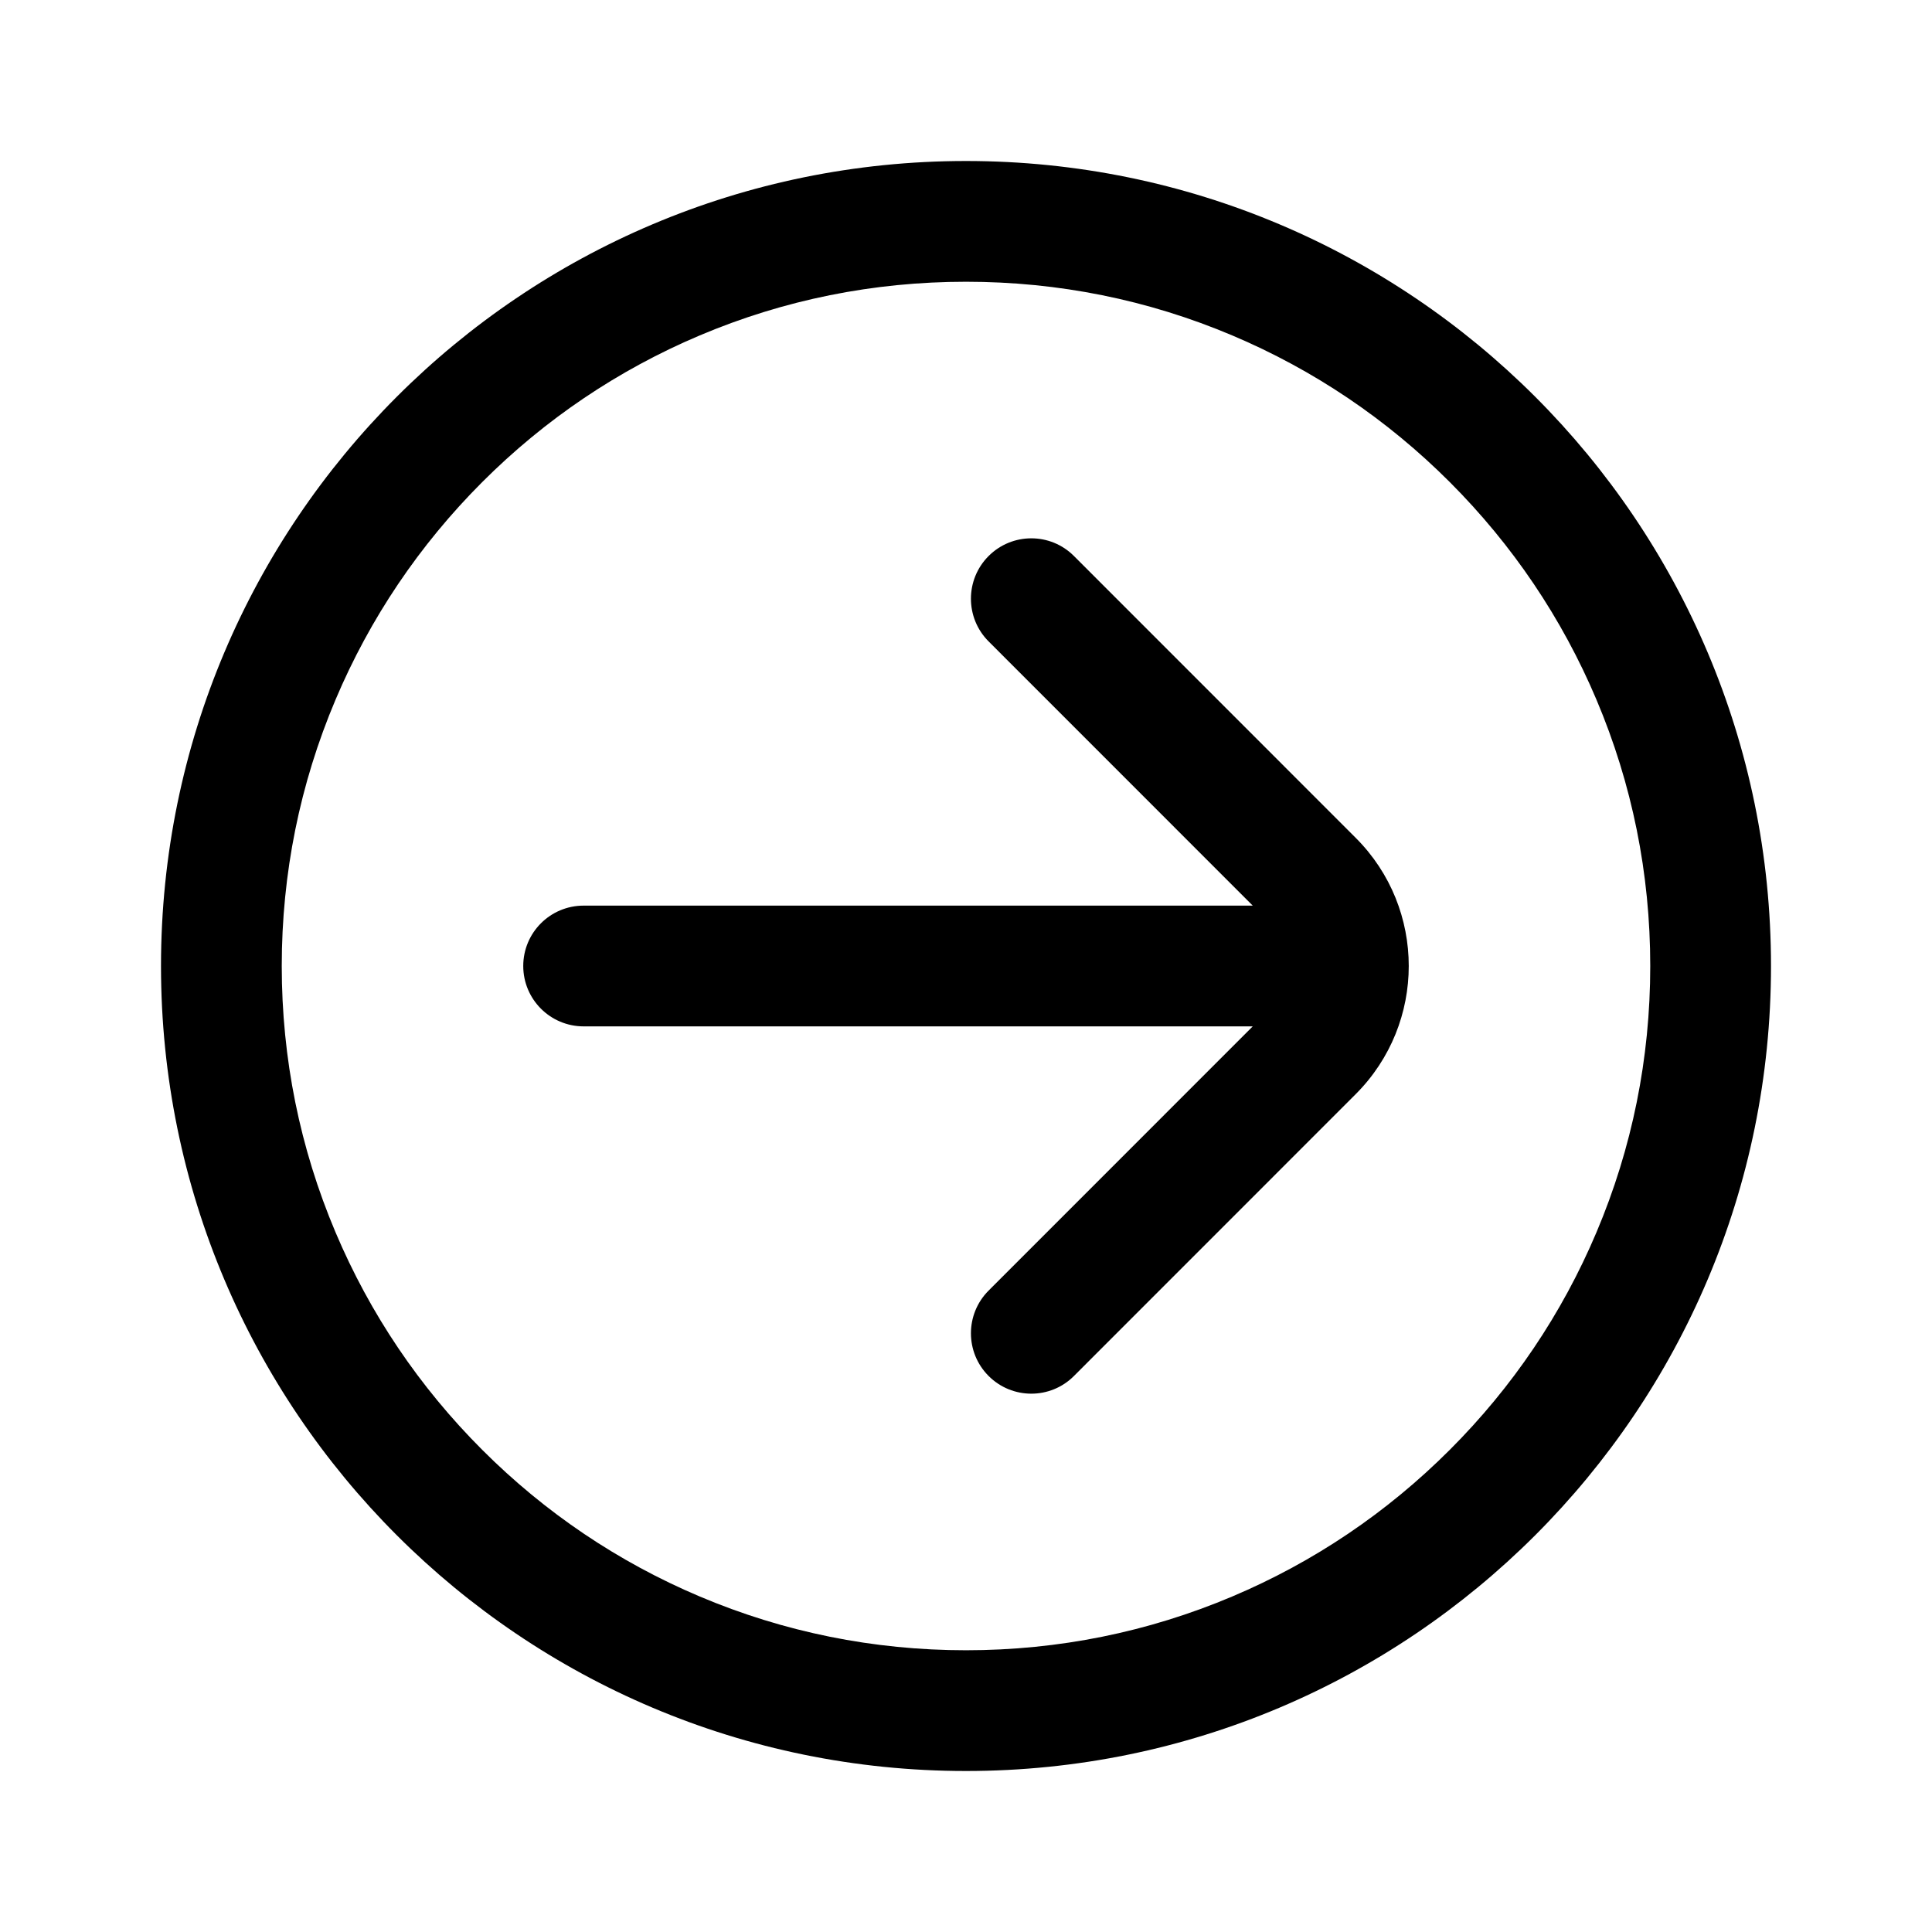 <svg width="24" height="24" viewBox="0 0 24 24" fill="none" xmlns="http://www.w3.org/2000/svg">
<path fill-rule="evenodd" clip-rule="evenodd" d="M15.308 4.167C14.261 3.724 13.148 3.5 12 3.5C10.852 3.5 9.739 3.724 8.692 4.167C7.68 4.595 6.771 5.208 5.99 5.989C5.209 6.771 4.596 7.68 4.168 8.692C3.725 9.739 3.5 10.851 3.5 12C3.5 13.148 3.725 14.261 4.168 15.308C4.596 16.32 5.209 17.229 5.99 18.01C6.771 18.791 7.68 19.404 8.692 19.832C9.739 20.275 10.852 20.5 12 20.5C13.148 20.5 14.261 20.275 15.308 19.832C16.32 19.404 17.229 18.791 18.01 18.01C18.791 17.229 19.404 16.32 19.832 15.308C20.275 14.261 20.5 13.148 20.5 12C20.5 10.852 20.275 9.739 19.832 8.692C19.404 7.68 18.791 6.771 18.01 5.989C17.229 5.208 16.32 4.595 15.308 4.167ZM2 12C2 6.477 6.477 2 12 2C17.523 2 22 6.477 22 12C22 17.523 17.523 22 12 22C6.477 22 2 17.523 2 12ZM12.281 7.968C11.988 7.675 11.988 7.2 12.281 6.907C12.574 6.614 13.049 6.614 13.341 6.907L16.842 10.409C17.281 10.848 17.5 11.424 17.5 12C17.5 12.576 17.28 13.152 16.842 13.591L13.341 17.093C13.049 17.386 12.574 17.386 12.281 17.093C11.988 16.8 11.988 16.325 12.281 16.032L15.562 12.75H7.25C6.836 12.75 6.5 12.414 6.5 12C6.5 11.585 6.836 11.25 7.25 11.25H15.562L12.281 7.968Z" fill="black"/>
</svg>

